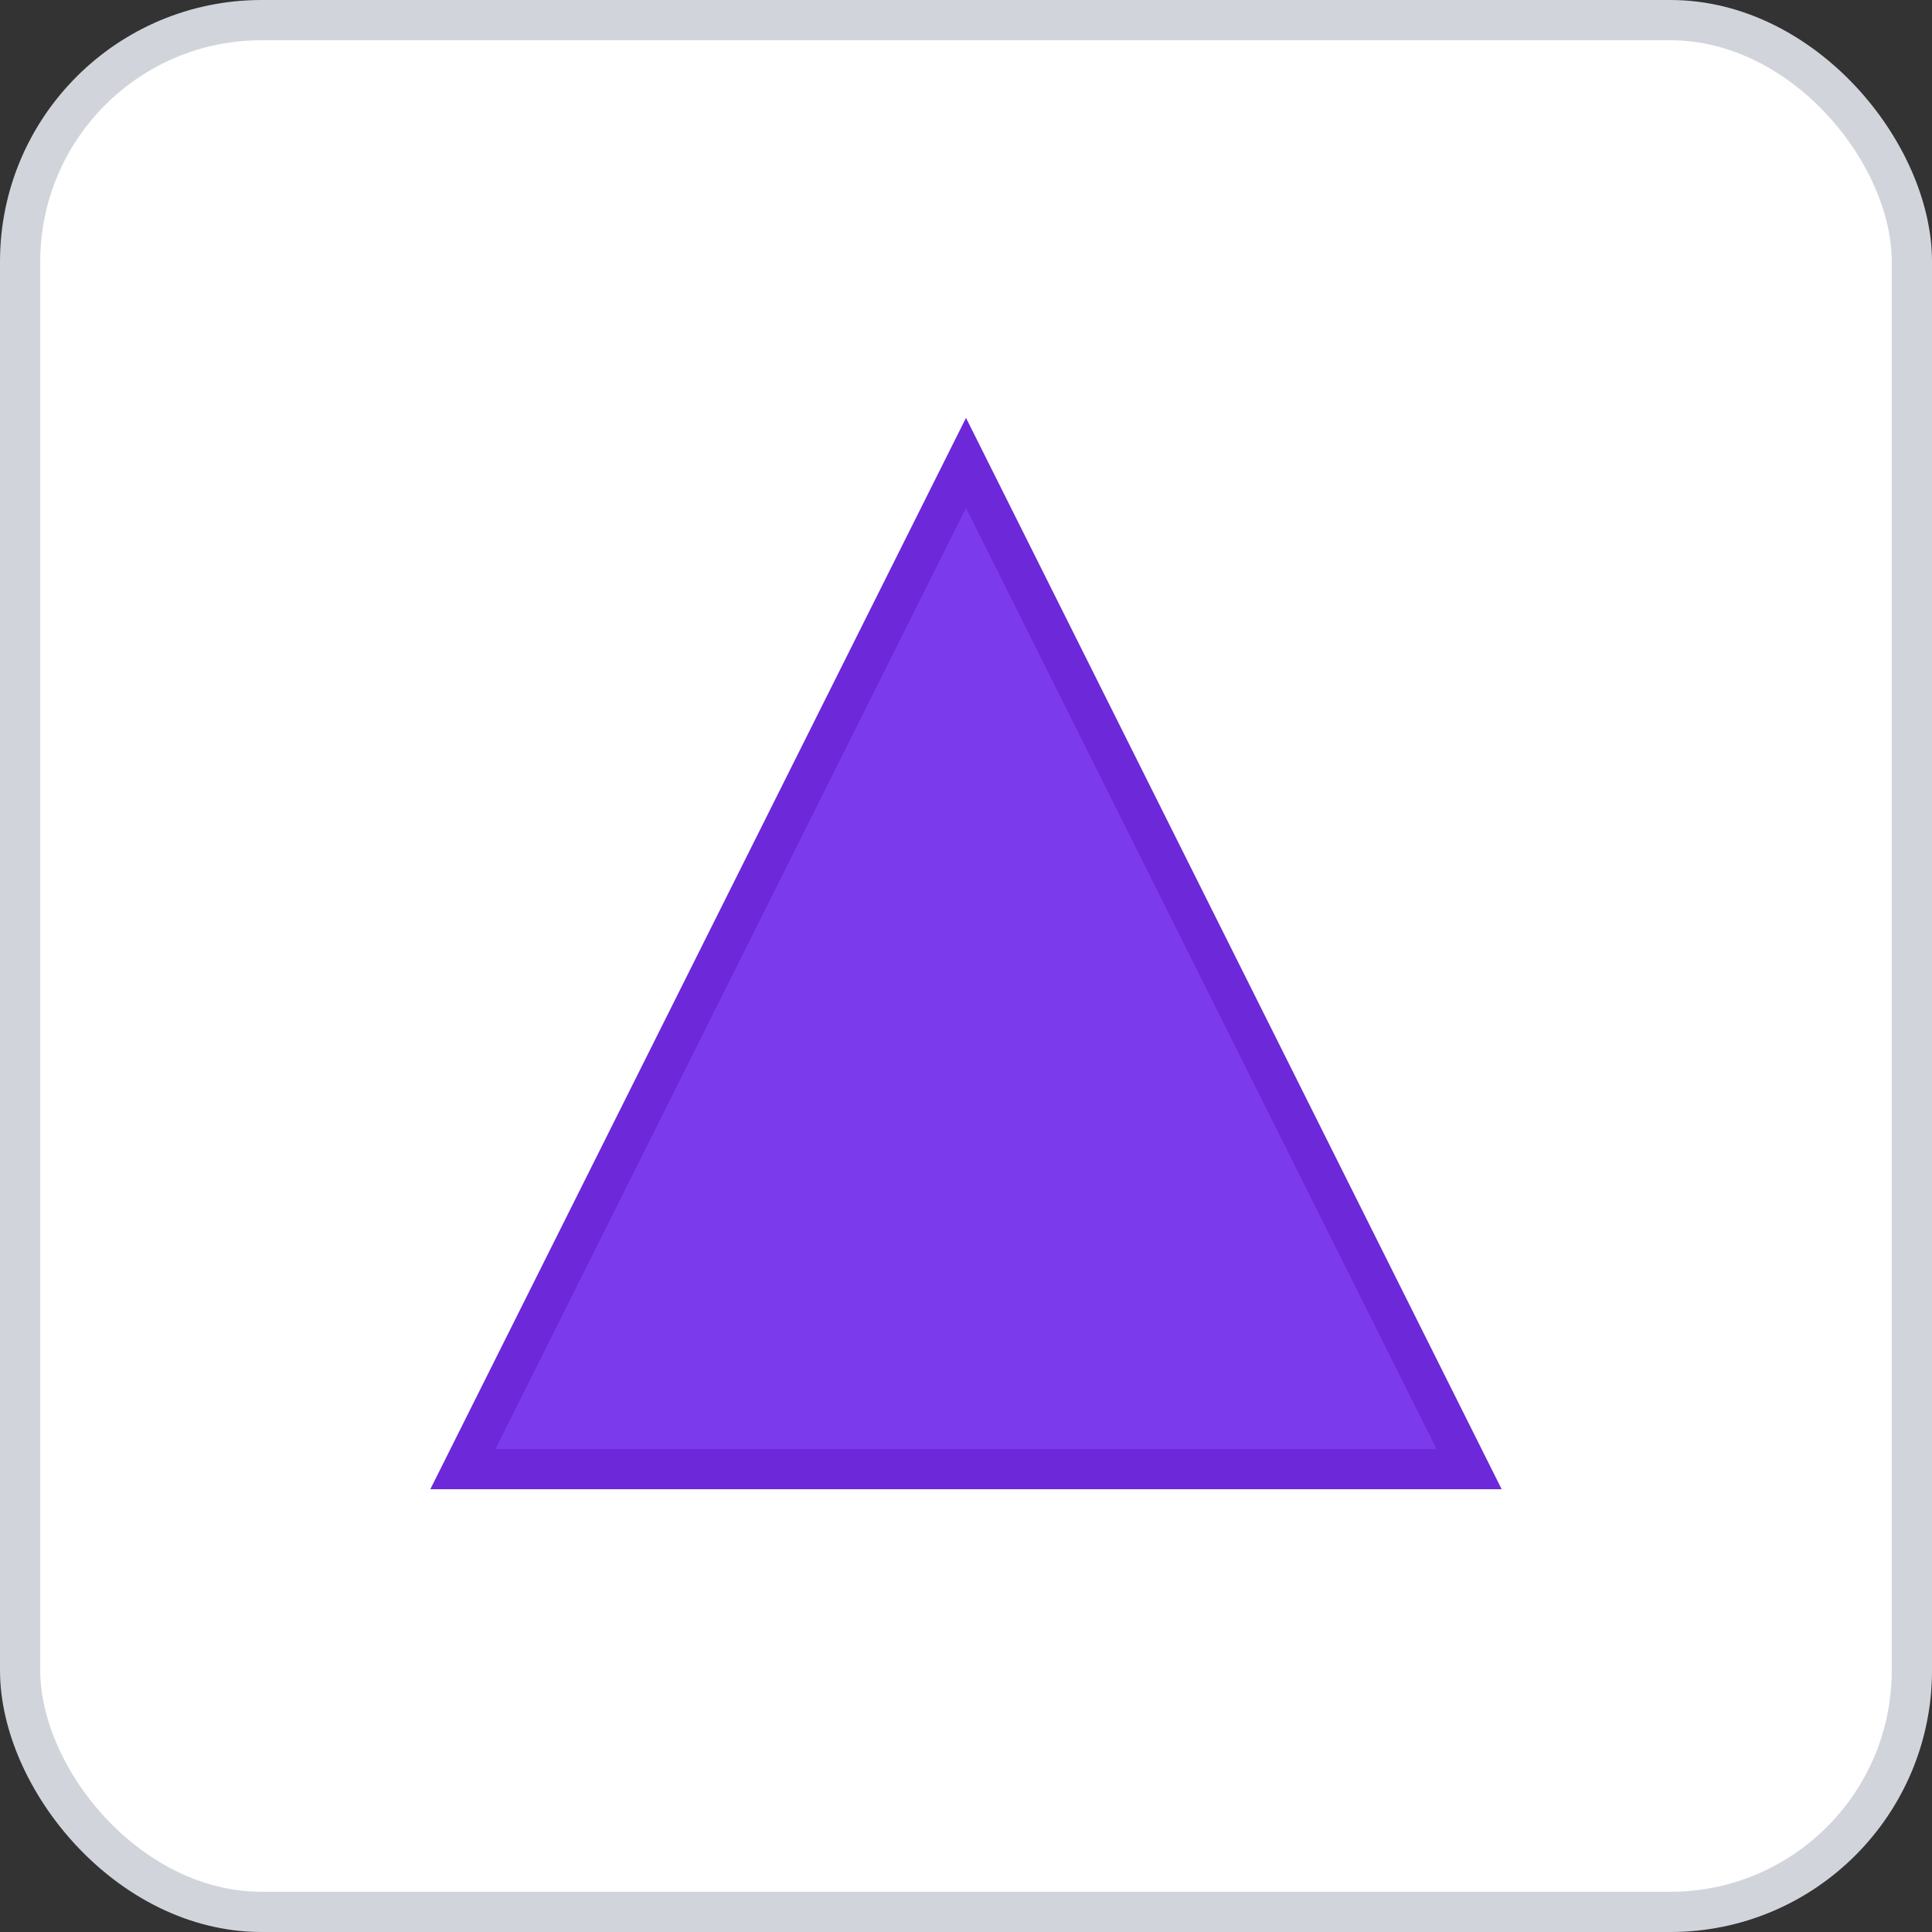 <svg width="96" height="96" xmlns="http://www.w3.org/2000/svg">
    <rect width="100%" height="100%" fill="#333333" stroke="none"/>
    <rect x="1" y="1" width="94" height="94" rx="12" ry="12" fill="#FFFFFF" stroke="#D1D5DB" stroke-width="2" stroke-dasharray=""/>
    <g transform="translate(48, 48)">
      <polygon points="0,-25 25,25 -25,25" fill="#7C3AED" stroke="#6D28D9" stroke-width="2" transform="rotate(0 0 0) "/>
    </g>
  </svg>